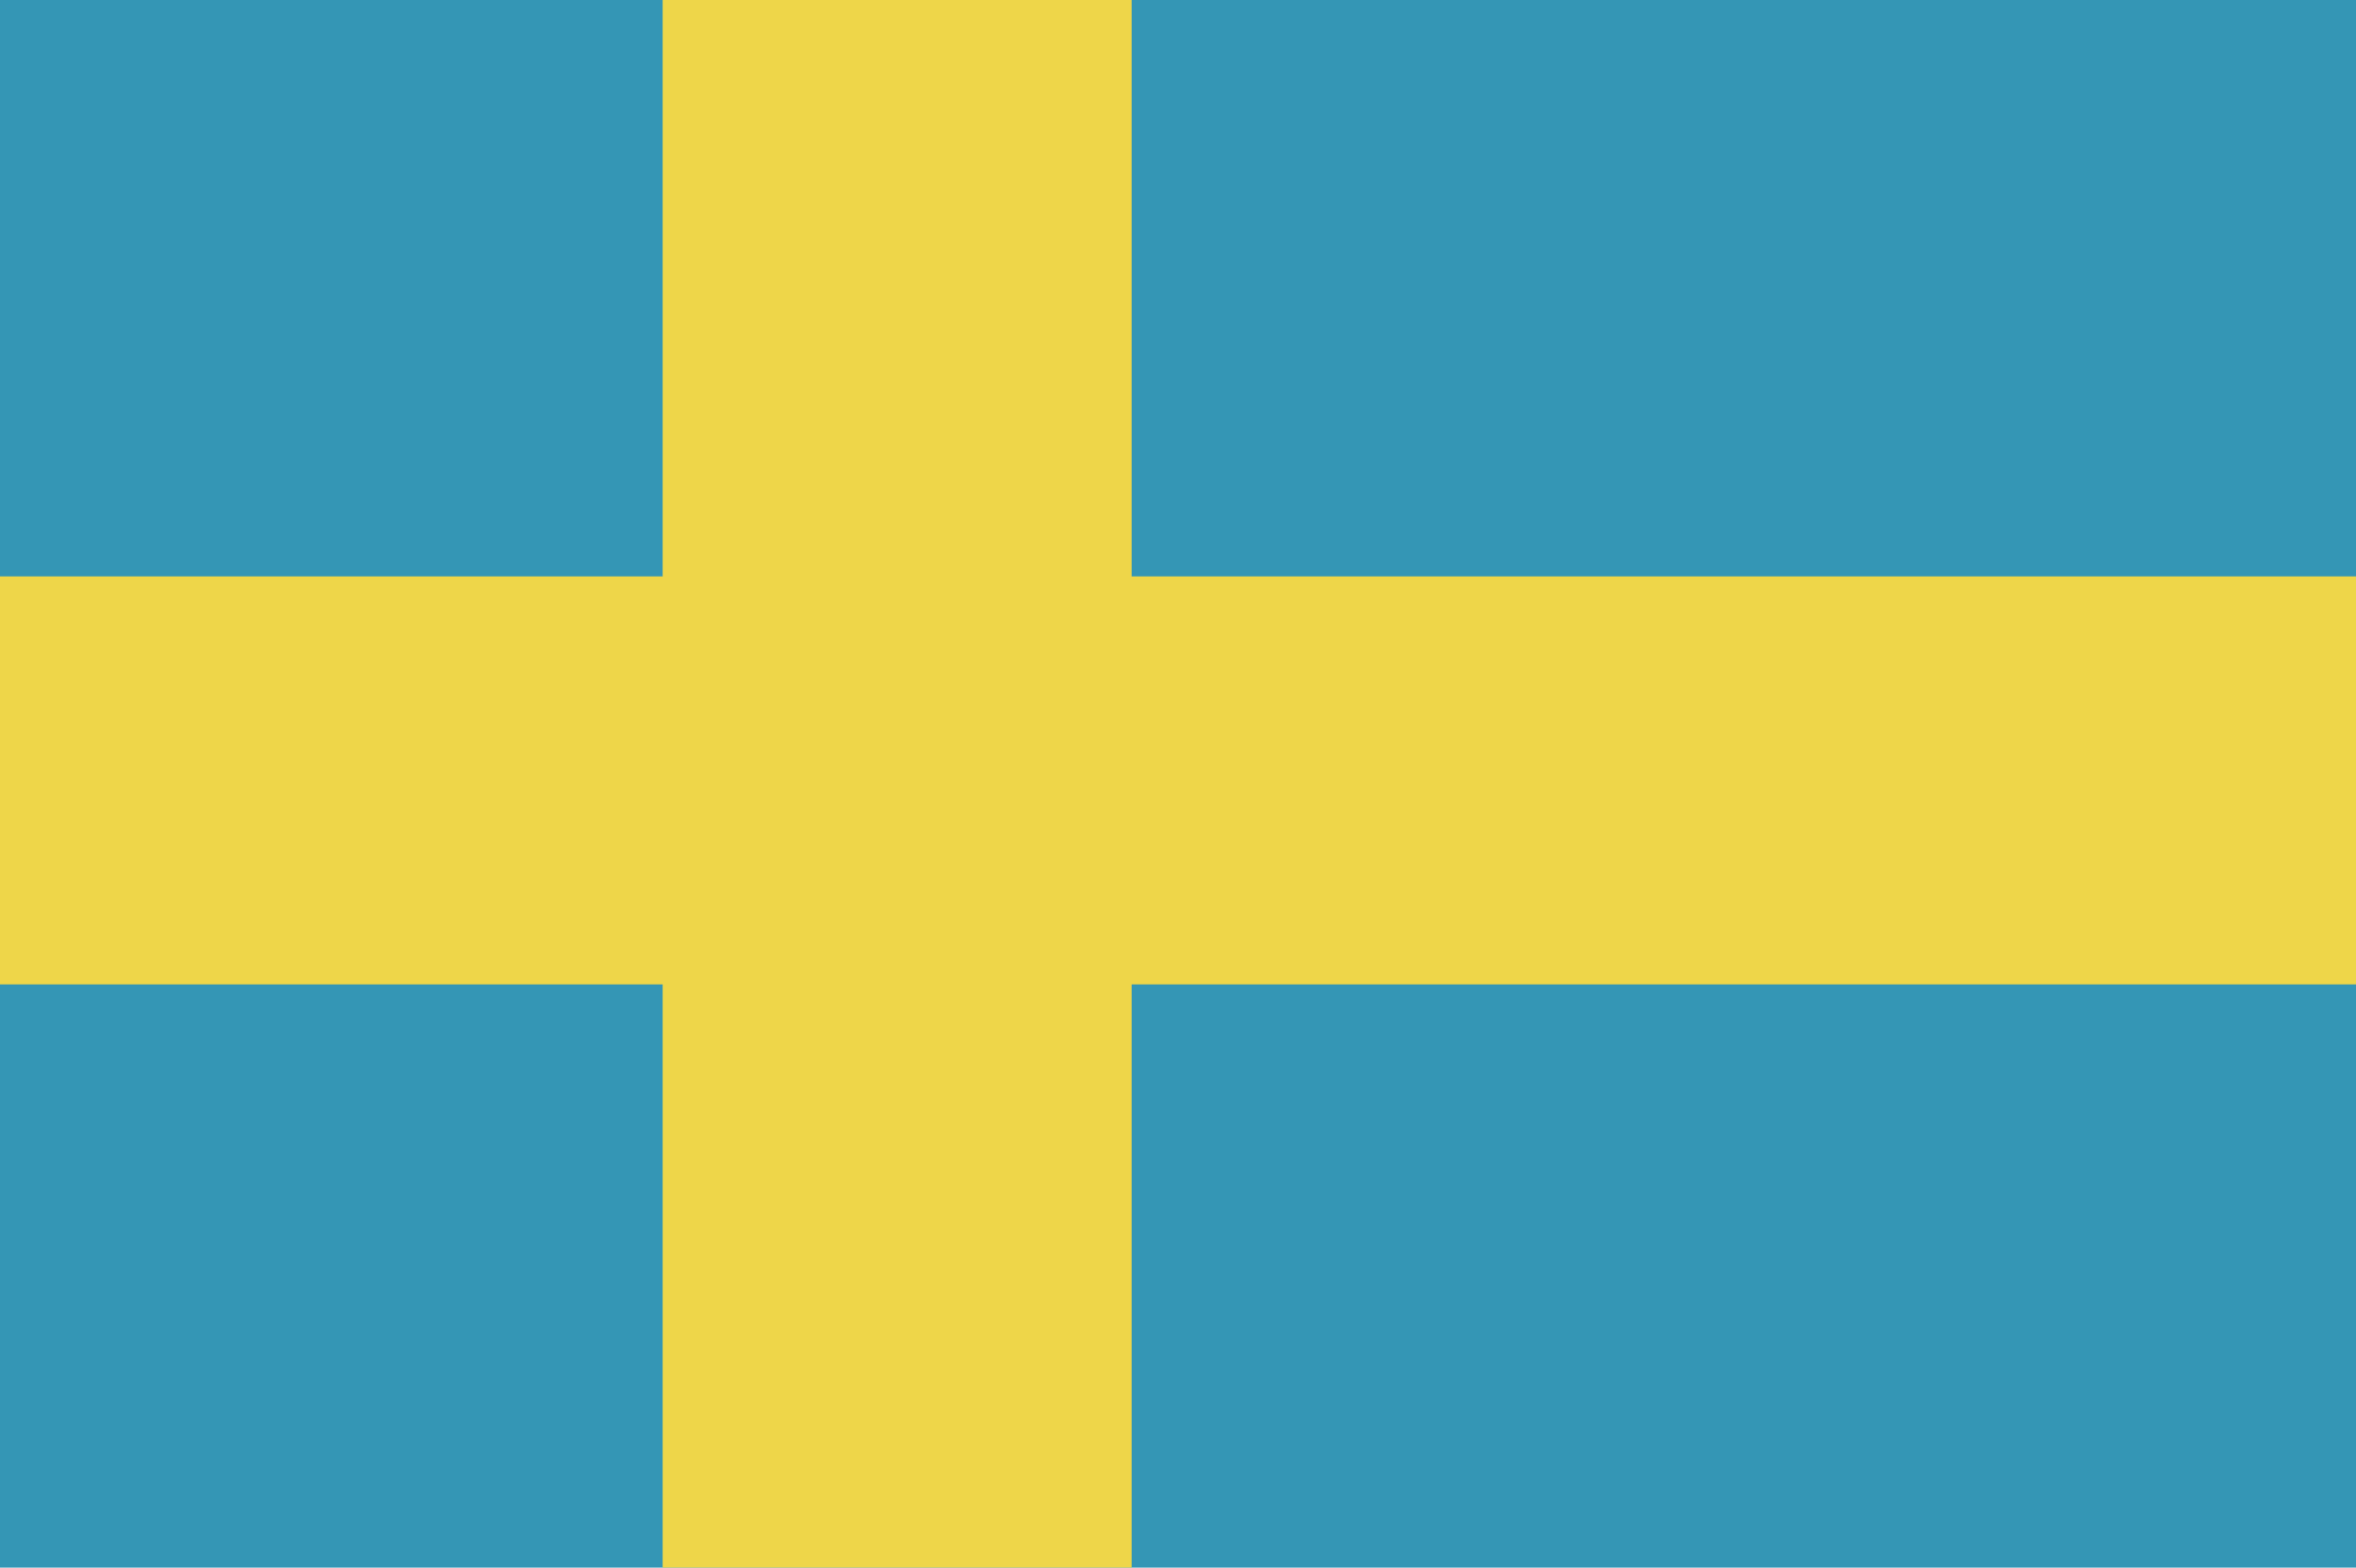 <?xml version="1.0" encoding="UTF-8"?>
<svg id="Layer_2" data-name="Layer 2" xmlns="http://www.w3.org/2000/svg" viewBox="0 0 118.973 79.168">
  <g id="Layer_1-2" data-name="Layer 1">
    <g>
      <rect width="118.973" height="79.168" fill="#3496b5"/>
      <rect x="33.463" width="23.681" height="79.168" fill="#eed649"/>
      <rect y="29.109" width="118.973" height="20.605" fill="#eed649"/>
    </g>
  </g>
</svg>